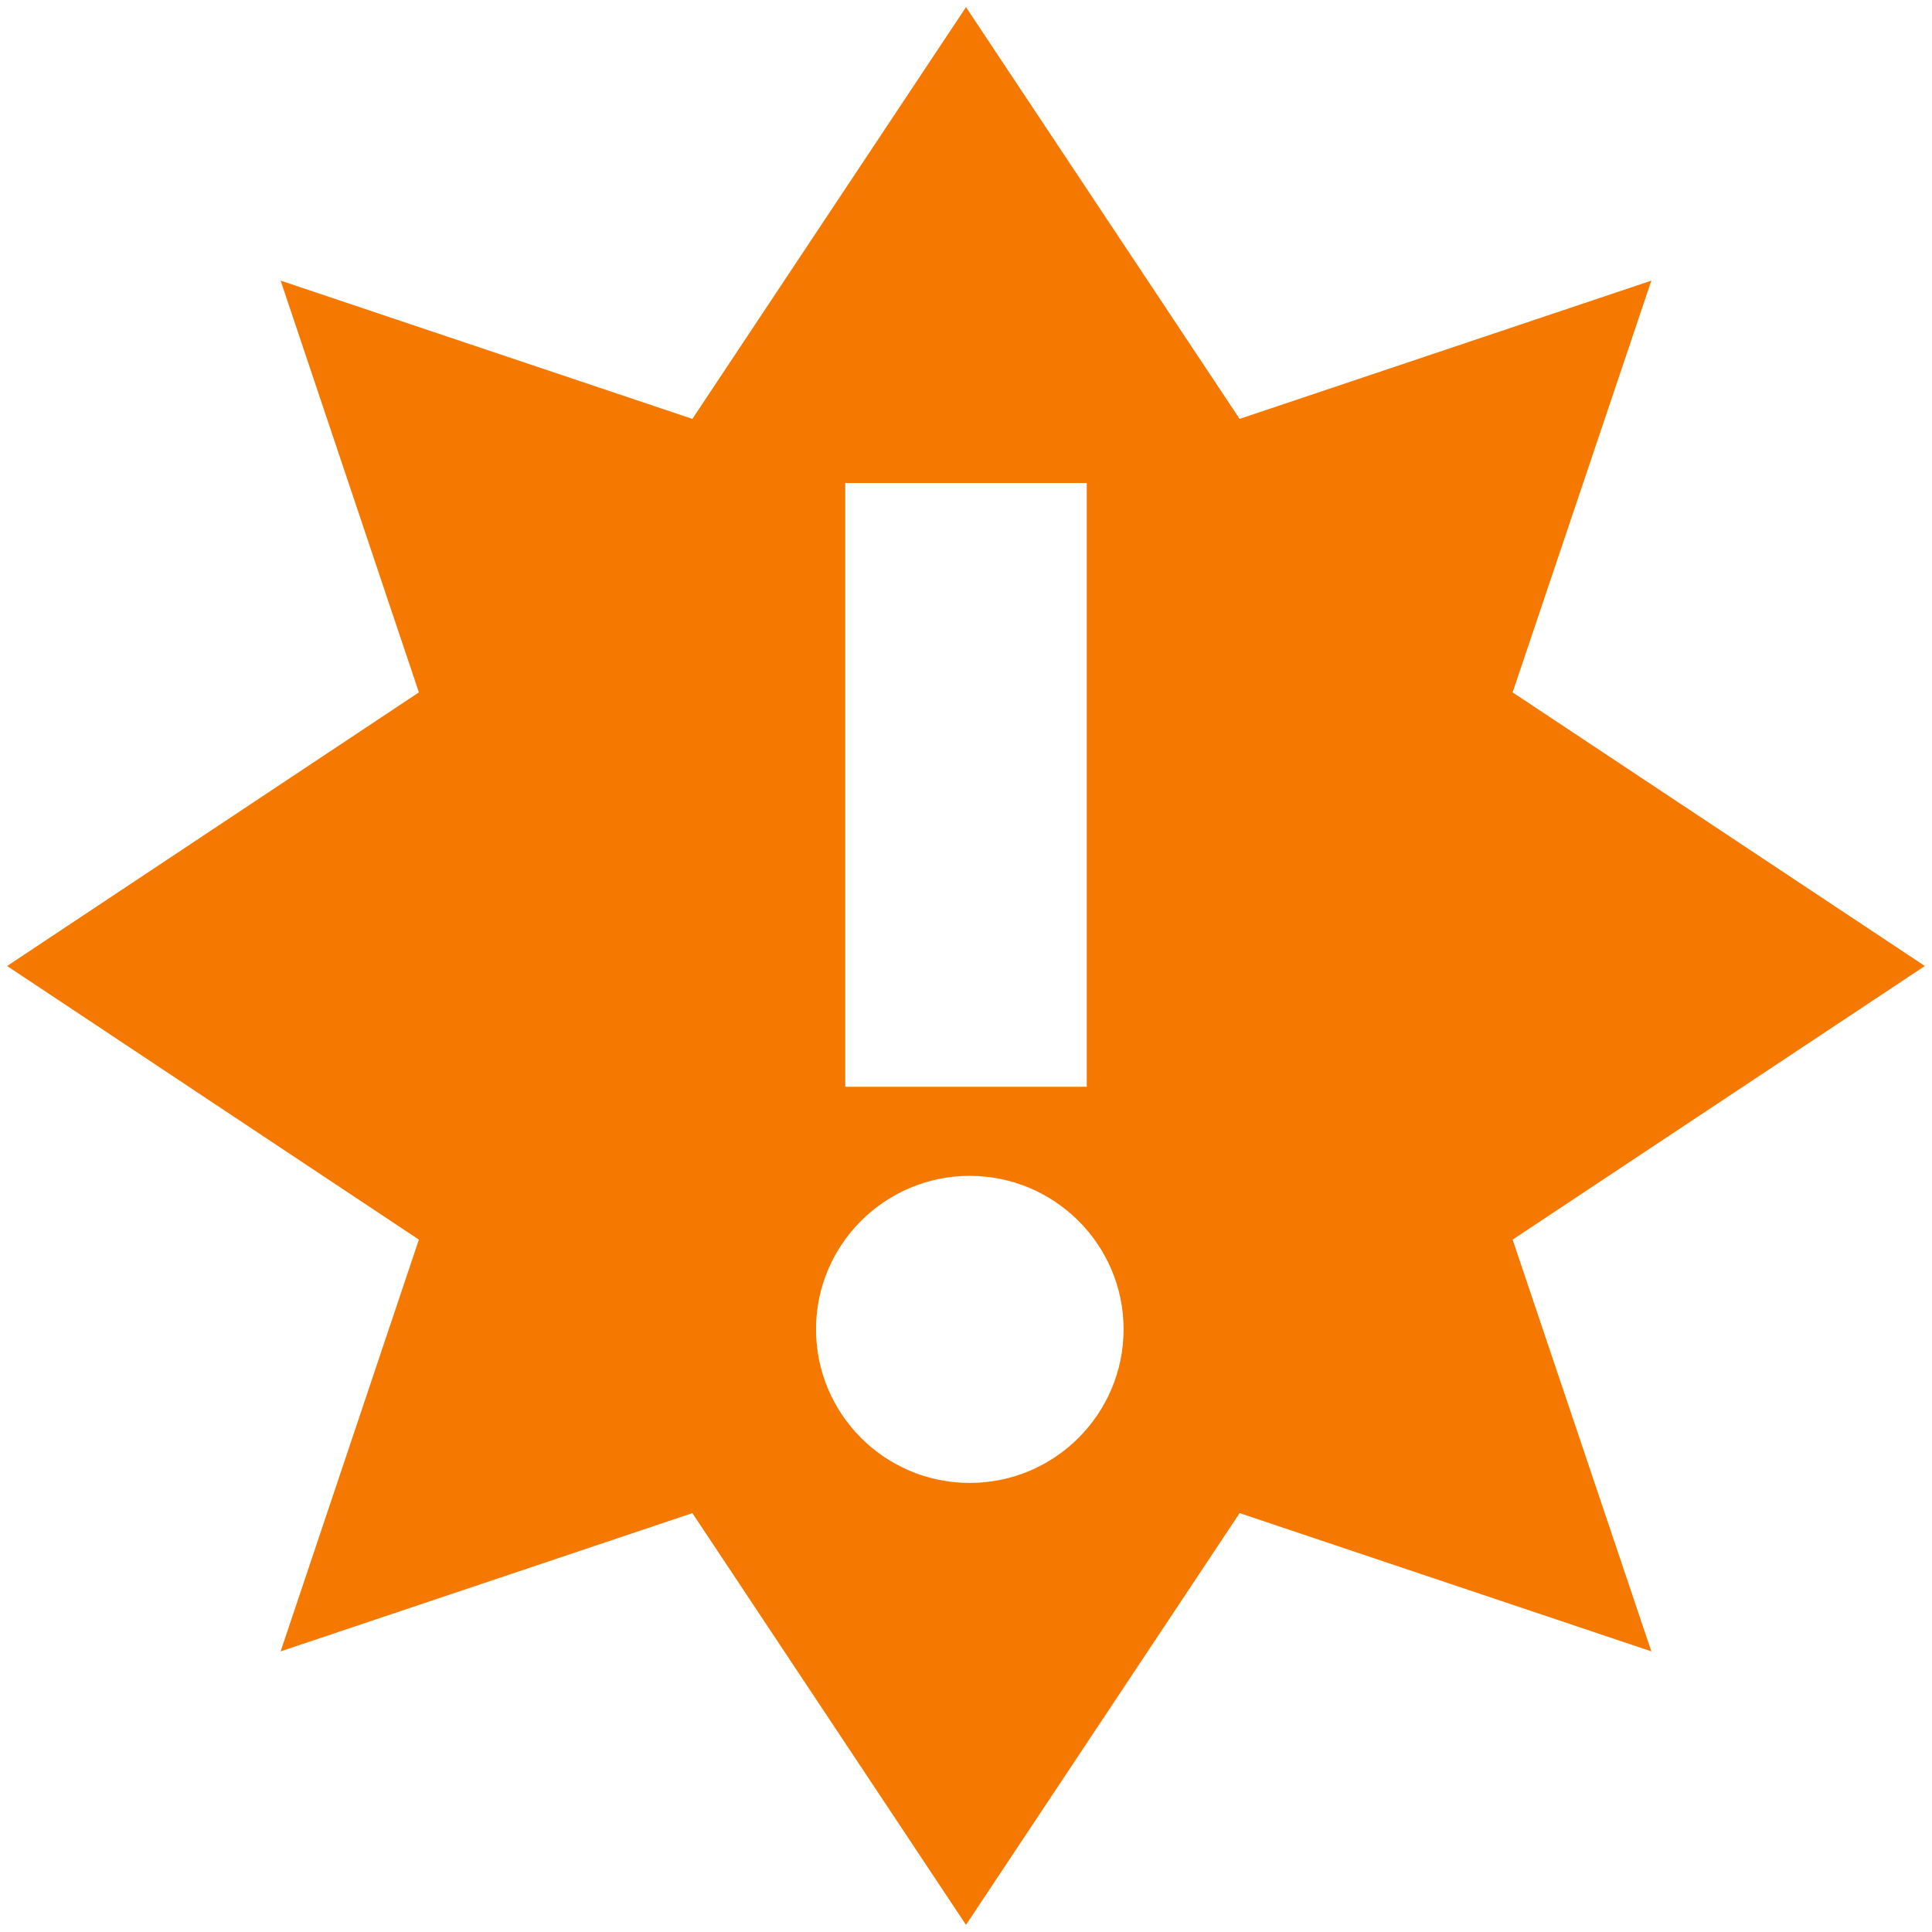 <?xml version='1.0' encoding='UTF-8'?>
<svg height='16pt' version='1.1' viewBox='0 0 16 16' width='16pt' xmlns:xlink='http://www.w3.org/1999/xlink' xmlns='http://www.w3.org/2000/svg'>
<g id='surface2'>
<path d='M 8 0.059 L 5.734 3.469 L 2.324 2.324 L 3.469 5.734 L 0.059 8 L 3.469 10.266 L 2.324 13.676 L 5.734 12.531 L 8 15.941 L 10.266 12.531 L 13.676 13.676 L 12.527 10.266 L 15.941 8 L 12.527 5.734 L 13.676 2.324 L 10.266 3.469 Z M 7 4 L 9 4 L 9 9 L 7 9 Z M 8.031 9.738 C 8.734 9.738 9.305 10.309 9.305 11.008 C 9.305 11.711 8.734 12.281 8.031 12.281 C 7.328 12.281 6.758 11.711 6.758 11.008 C 6.758 10.309 7.328 9.738 8.031 9.738 Z M 8.031 9.738 ' style=' stroke:none;fill-rule:evenodd;fill:rgb(96.078%,47.451%,0%);fill-opacity:1;'/>
</g>
</svg>
